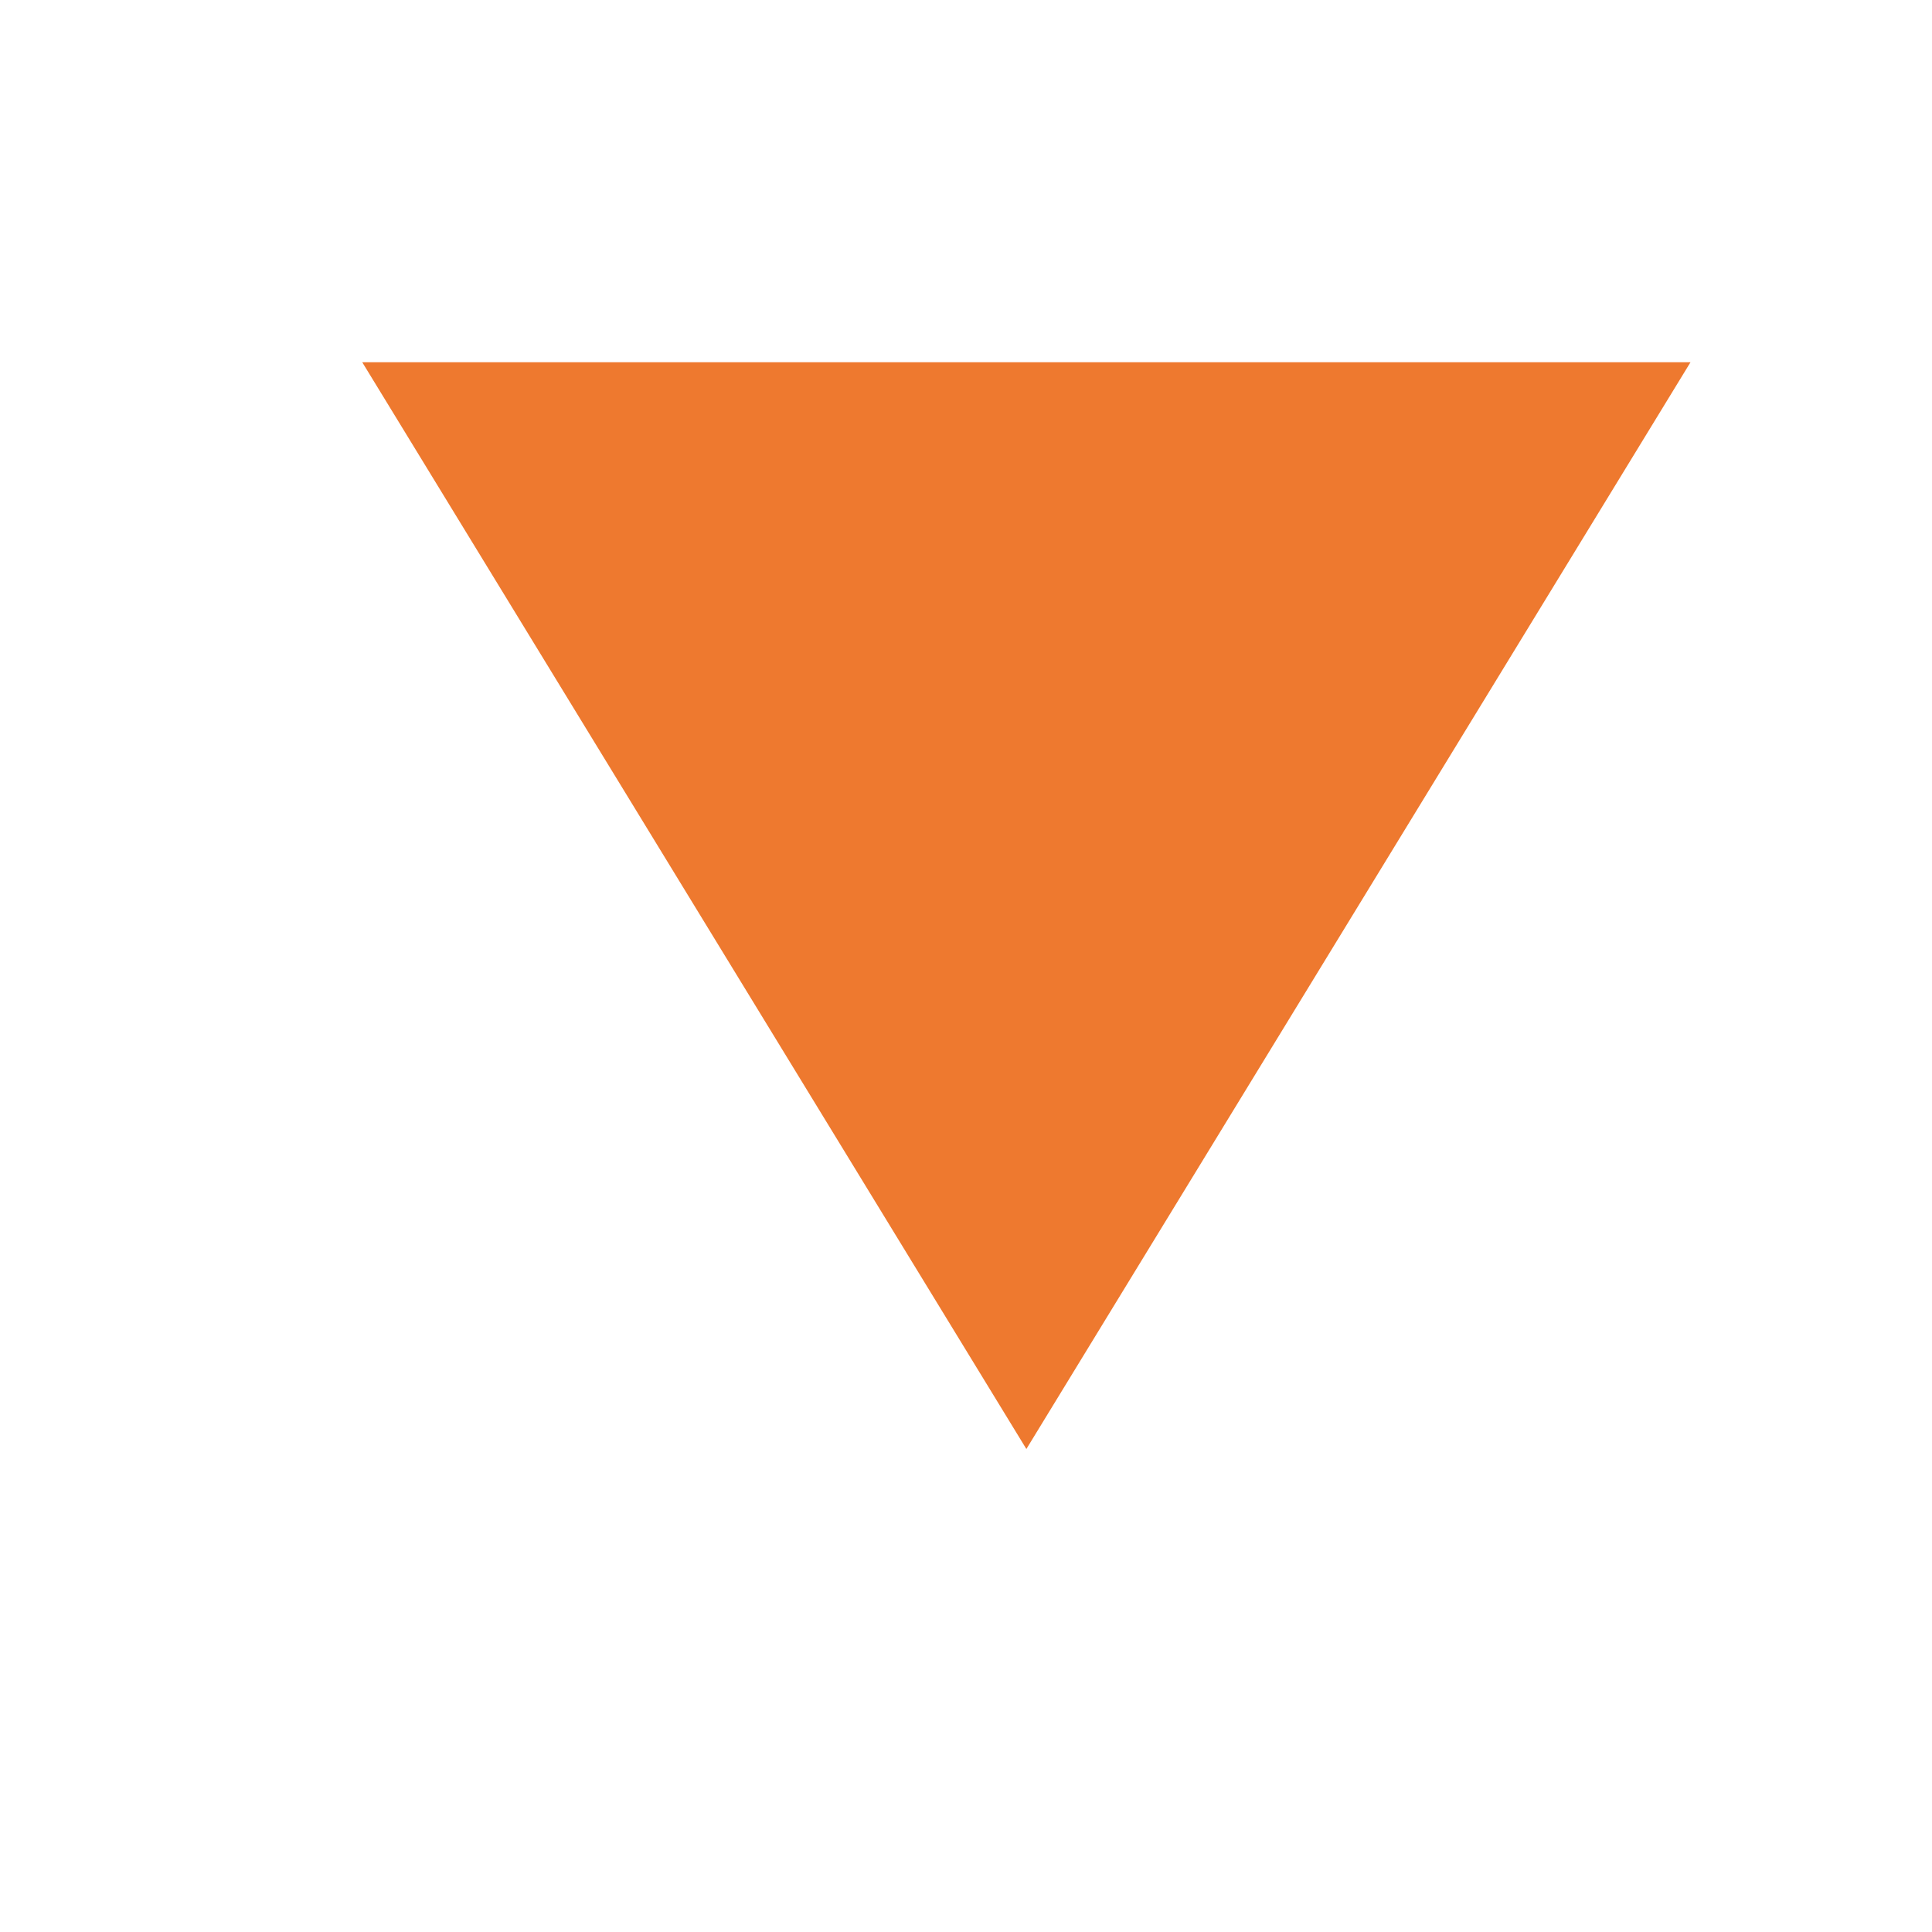<svg id="그룹_453" data-name="그룹 453" xmlns="http://www.w3.org/2000/svg" width="16" height="16" viewBox="0 0 16 16">
  <rect id="사각형_137" data-name="사각형 137" width="16" height="16" fill="none"/>
  <g id="그룹_279" data-name="그룹 279" transform="translate(3 3)">
    <path id="다각형_5" data-name="다각형 5" d="M5.5,0,11,9H0Z" transform="translate(11 9) rotate(180)" fill="#ee792f"/>
  </g>
</svg>
